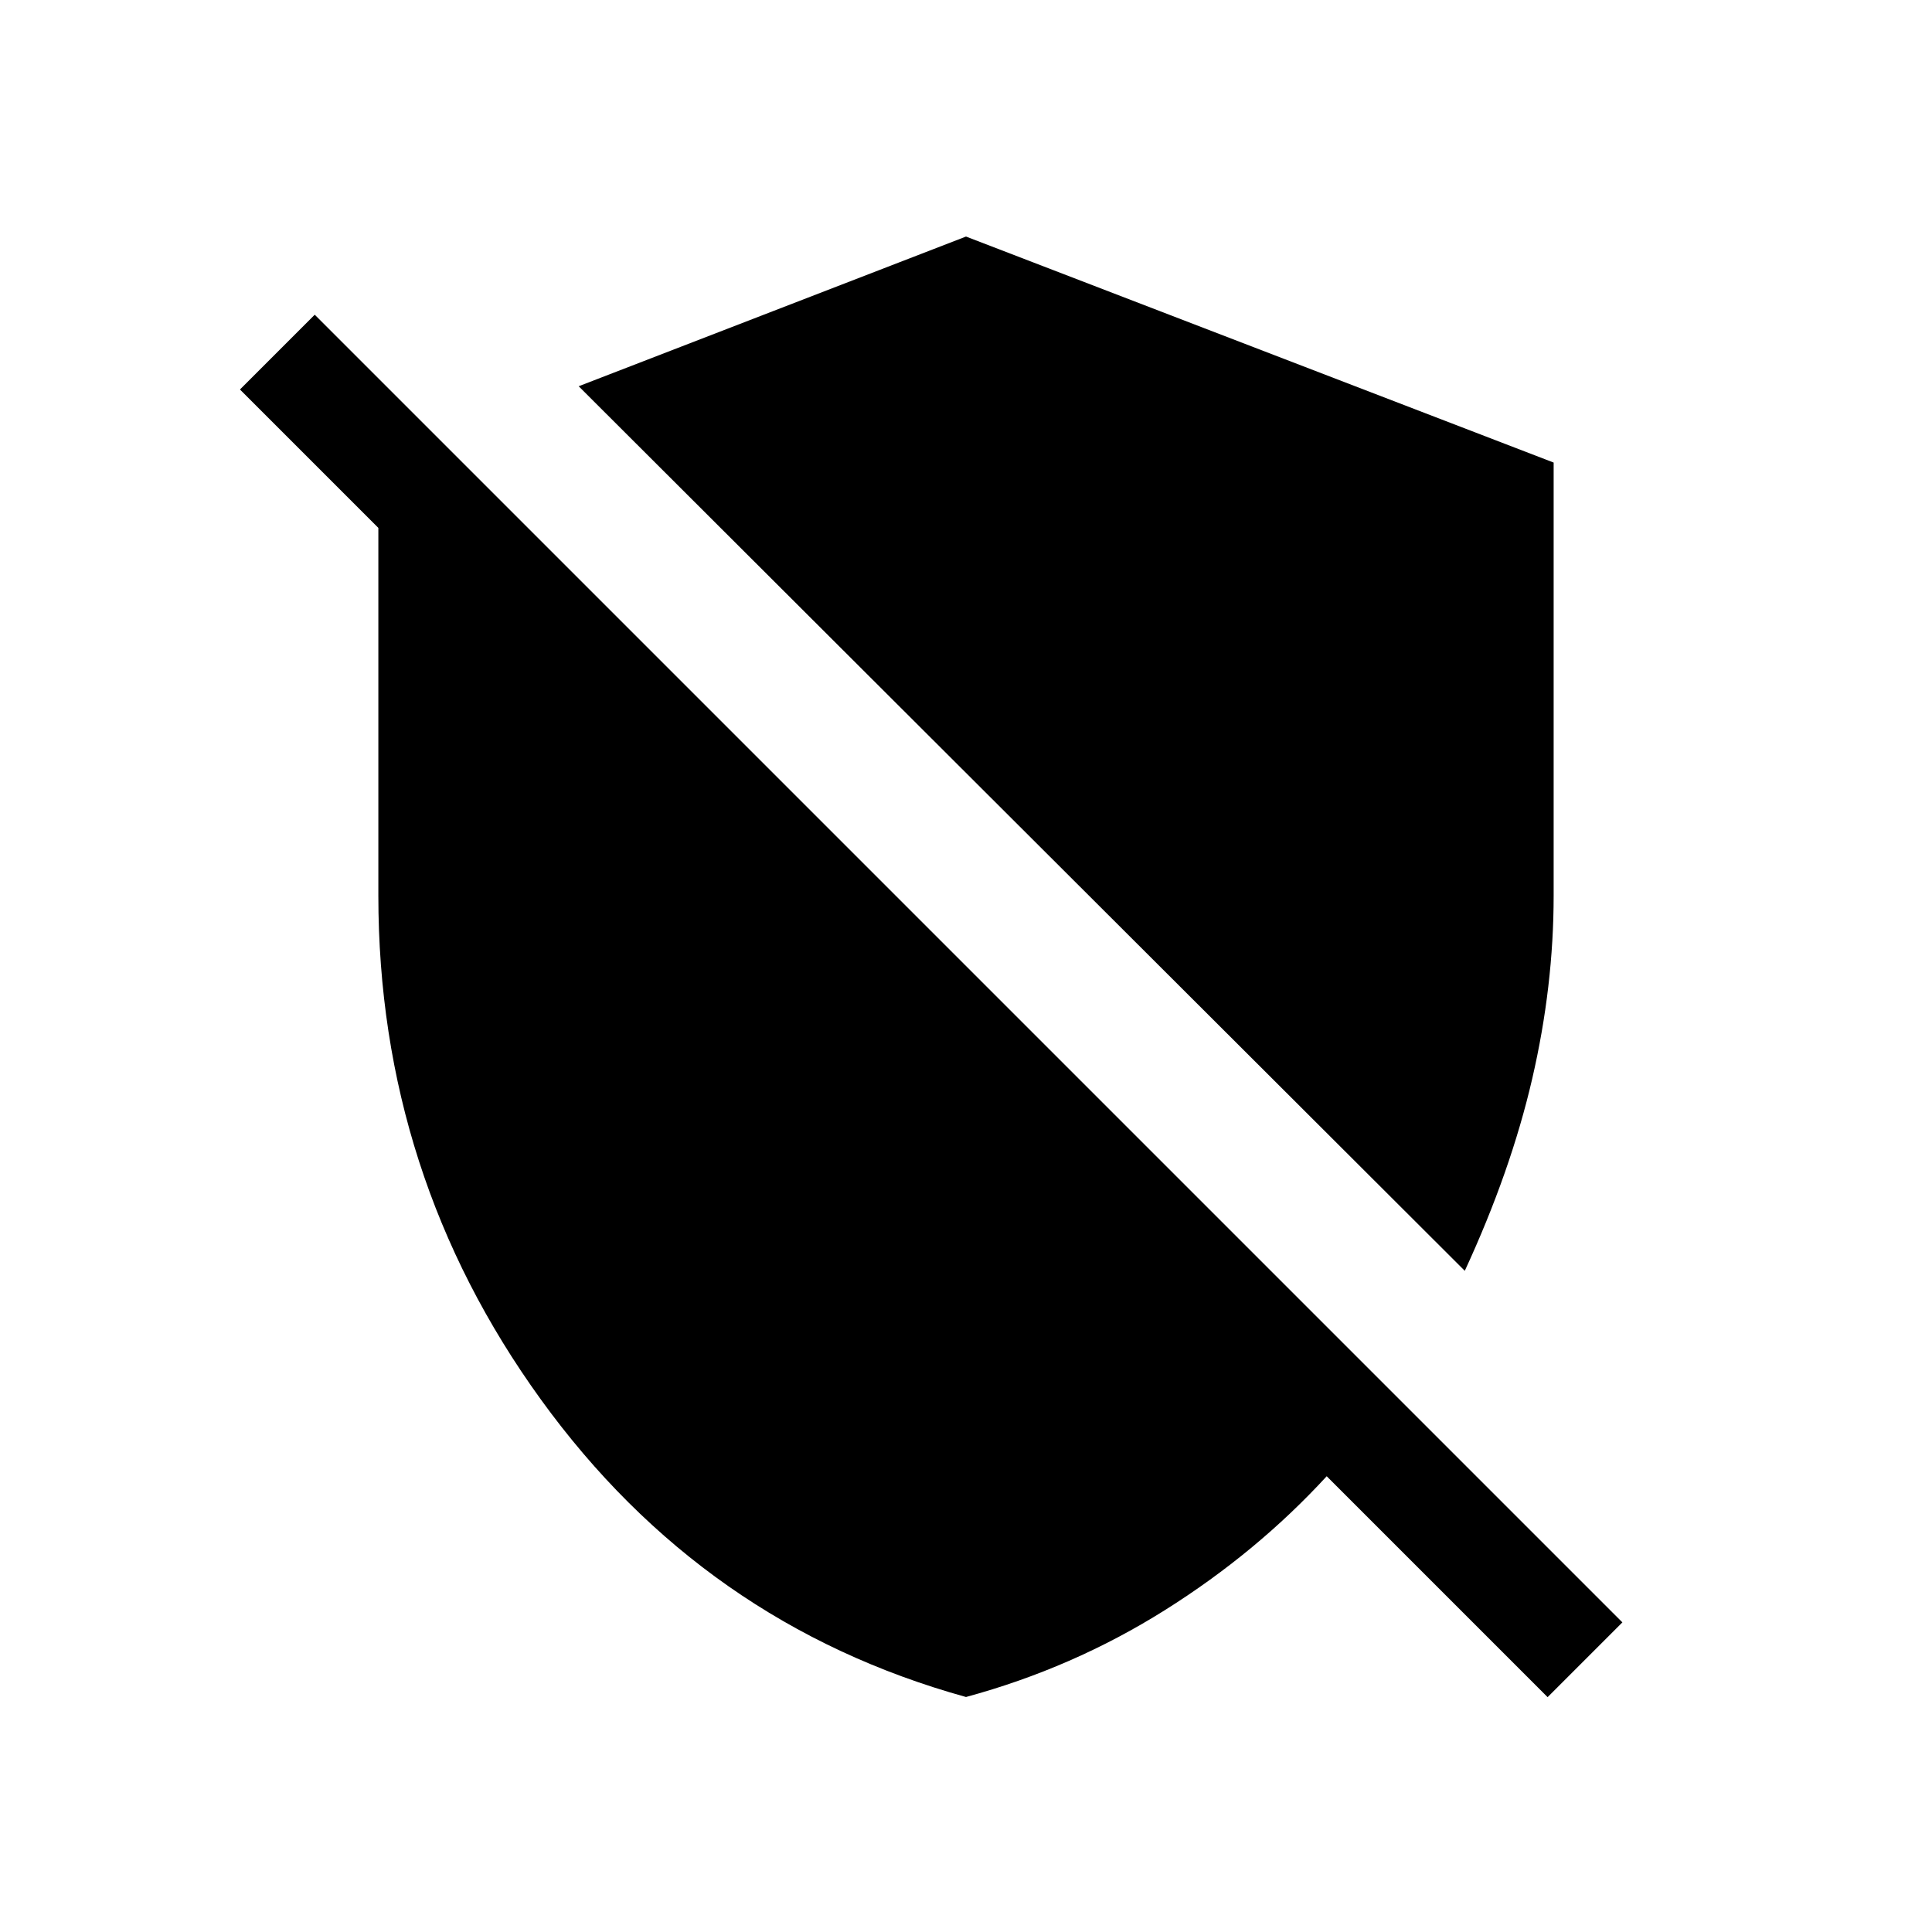 <svg xmlns="http://www.w3.org/2000/svg" height="20" viewBox="0 -960 960 960" width="20"><path d="M727.845-328.539 287.539-768.076 480-842.46l291.999 112.307V-515q0 45-10.654 91.038t-33.5 95.423ZM769-116.694l-109.769-109.77q-34.846 37.924-80.539 66.616Q533-131.155 480-116.771q-130.461-36.154-211.23-147.807Q188.001-376.231 188.001-515v-182.693l-68.768-68.768 37.153-37.153 649.767 649.767L769-116.694Z"/></svg>